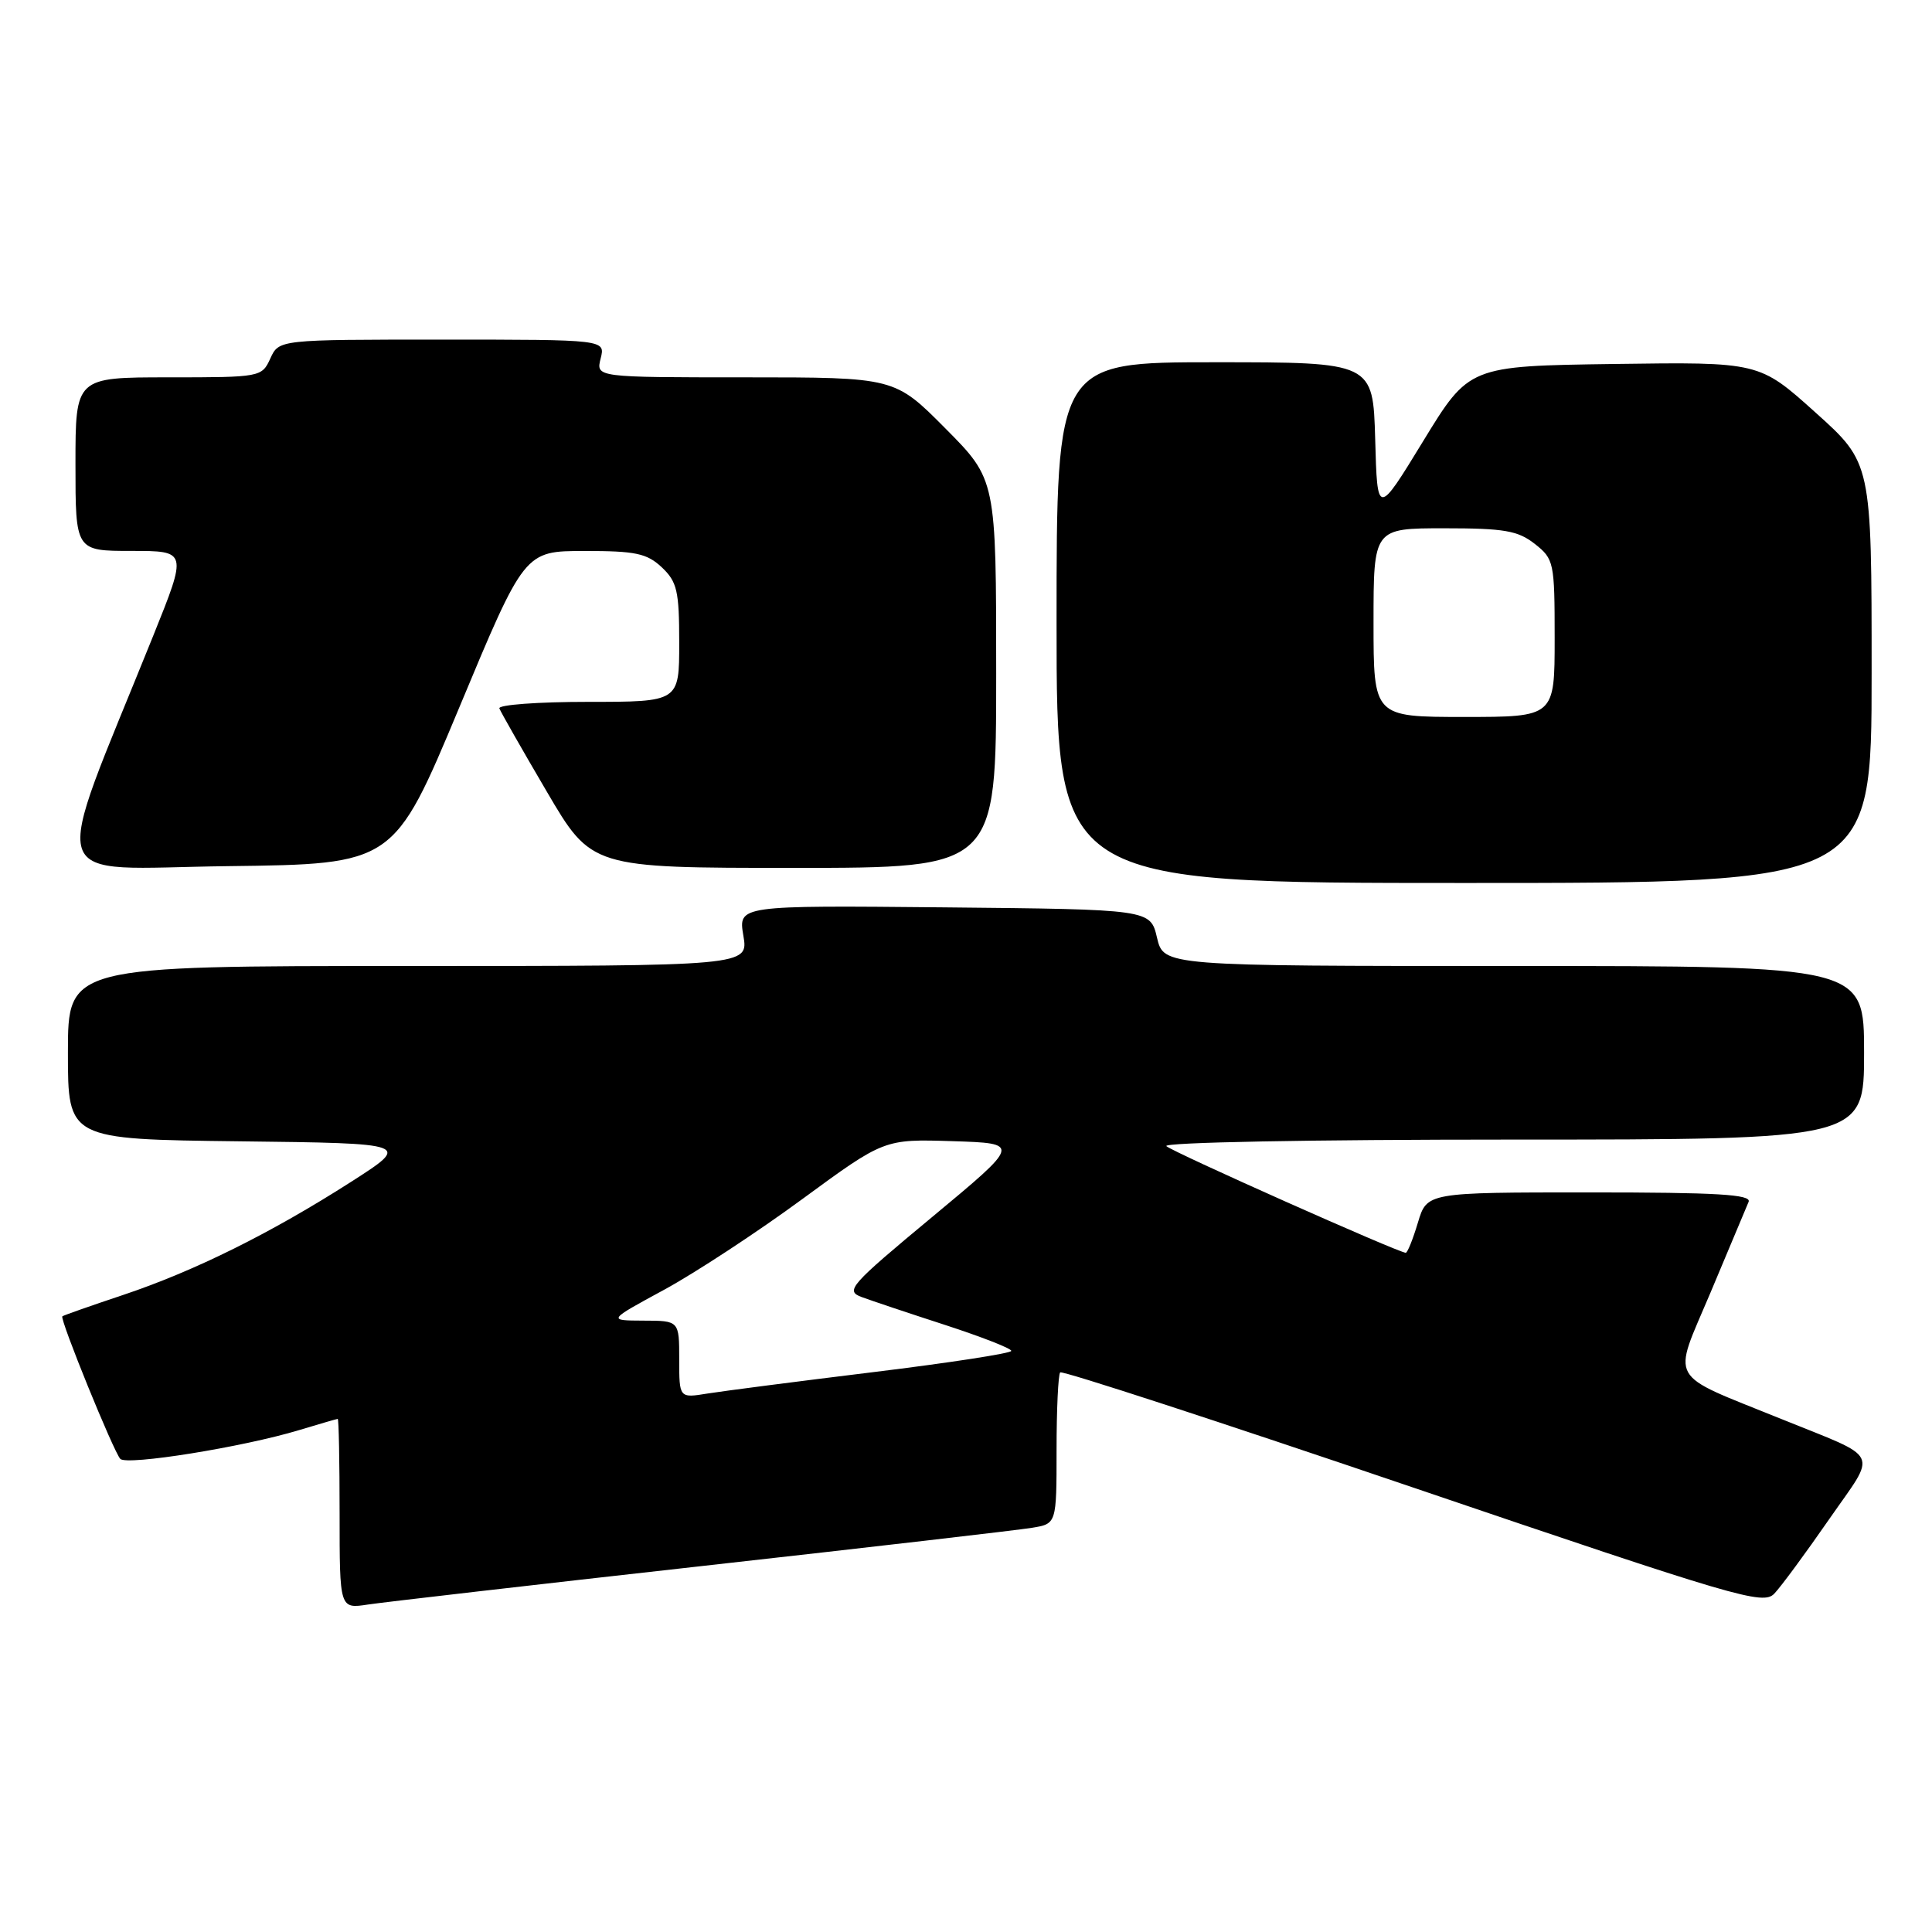<?xml version="1.0" encoding="UTF-8" standalone="no"?>
<!DOCTYPE svg PUBLIC "-//W3C//DTD SVG 1.1//EN" "http://www.w3.org/Graphics/SVG/1.1/DTD/svg11.dtd" >
<svg xmlns="http://www.w3.org/2000/svg" xmlns:xlink="http://www.w3.org/1999/xlink" version="1.1" viewBox="0 0 256 256">
 <g >
 <path fill="currentColor"
d=" M 93.00 207.51 C 115.28 205.02 134.96 202.74 136.75 202.44 C 140.00 201.91 140.00 201.91 140.00 192.12 C 140.00 186.74 140.22 182.12 140.48 181.85 C 140.75 181.58 161.79 188.45 187.23 197.10 C 230.24 211.72 233.61 212.71 235.10 211.17 C 235.98 210.25 239.26 205.80 242.39 201.28 C 248.77 192.09 249.43 193.45 236.00 188.01 C 220.72 181.82 221.57 183.32 226.64 171.30 C 229.14 165.36 231.42 159.94 231.70 159.25 C 232.10 158.27 227.51 158.00 210.65 158.00 C 189.08 158.00 189.08 158.00 187.88 162.00 C 187.22 164.20 186.50 166.00 186.27 166.00 C 185.34 166.00 155.43 152.68 154.55 151.87 C 154.01 151.37 173.67 151.00 200.30 151.00 C 247.00 151.00 247.00 151.00 247.00 139.50 C 247.00 128.00 247.00 128.00 200.60 128.00 C 154.20 128.00 154.20 128.00 153.31 124.25 C 152.43 120.50 152.43 120.50 125.12 120.23 C 97.82 119.97 97.82 119.97 98.50 123.98 C 99.18 128.00 99.18 128.00 54.09 128.00 C 9.00 128.00 9.00 128.00 9.00 139.48 C 9.00 150.96 9.00 150.96 31.74 151.23 C 54.48 151.50 54.48 151.50 46.49 156.62 C 35.89 163.40 25.78 168.42 16.28 171.60 C 12.00 173.03 8.39 174.30 8.26 174.42 C 7.89 174.77 15.06 192.38 15.94 193.31 C 16.81 194.22 32.23 191.74 39.62 189.50 C 42.30 188.69 44.61 188.02 44.75 188.01 C 44.89 188.00 45.00 193.66 45.00 200.59 C 45.00 213.18 45.00 213.18 48.75 212.61 C 50.81 212.30 70.72 210.00 93.00 207.51 Z  M 248.00 89.17 C 248.00 61.34 248.00 61.34 240.55 54.65 C 233.11 47.96 233.11 47.96 213.88 48.23 C 194.66 48.50 194.66 48.50 188.58 58.45 C 182.50 68.40 182.50 68.40 182.22 58.20 C 181.93 48.00 181.93 48.00 160.97 48.00 C 140.00 48.00 140.00 48.00 140.00 82.50 C 140.00 117.00 140.00 117.00 194.00 117.00 C 248.00 117.00 248.00 117.00 248.00 89.17 Z  M 60.85 93.76 C 69.50 73.01 69.50 73.01 77.44 73.01 C 84.21 73.00 85.71 73.32 87.69 75.17 C 89.72 77.09 90.00 78.29 90.00 85.17 C 90.00 93.00 90.00 93.00 77.92 93.00 C 71.27 93.00 65.98 93.39 66.17 93.87 C 66.35 94.35 69.17 99.30 72.44 104.87 C 78.38 115.00 78.38 115.00 105.19 115.00 C 132.00 115.00 132.00 115.00 132.00 89.28 C 132.00 63.55 132.00 63.55 125.28 56.78 C 118.55 50.00 118.55 50.00 98.76 50.00 C 78.96 50.00 78.96 50.00 79.59 47.50 C 80.22 45.00 80.22 45.00 58.59 45.00 C 36.96 45.00 36.96 45.00 35.82 47.50 C 34.69 49.97 34.53 50.00 22.34 50.00 C 10.00 50.00 10.00 50.00 10.00 61.50 C 10.00 73.00 10.00 73.00 17.42 73.00 C 24.83 73.00 24.83 73.00 20.30 84.25 C 6.57 118.35 5.51 115.07 30.16 114.77 C 52.19 114.50 52.19 114.50 60.85 93.76 Z  M 90.00 180.13 C 90.00 175.00 90.00 175.00 85.25 174.99 C 80.50 174.97 80.50 174.97 88.00 170.90 C 92.12 168.66 100.37 163.25 106.33 158.87 C 117.16 150.93 117.16 150.93 126.21 151.21 C 135.26 151.50 135.26 151.50 123.54 161.24 C 112.62 170.31 111.97 171.04 114.16 171.86 C 115.45 172.34 120.44 174.01 125.25 175.57 C 130.06 177.14 134.00 178.67 134.00 179.00 C 134.00 179.32 125.79 180.58 115.75 181.81 C 105.71 183.04 95.81 184.32 93.75 184.65 C 90.00 185.26 90.00 185.26 90.00 180.13 Z  M 182.00 82.50 C 182.00 70.00 182.00 70.00 191.37 70.00 C 199.33 70.00 201.13 70.31 203.37 72.07 C 205.91 74.07 206.00 74.50 206.00 84.57 C 206.00 95.00 206.00 95.00 194.00 95.00 C 182.00 95.00 182.00 95.00 182.00 82.50 Z "/>
</g>
</svg>